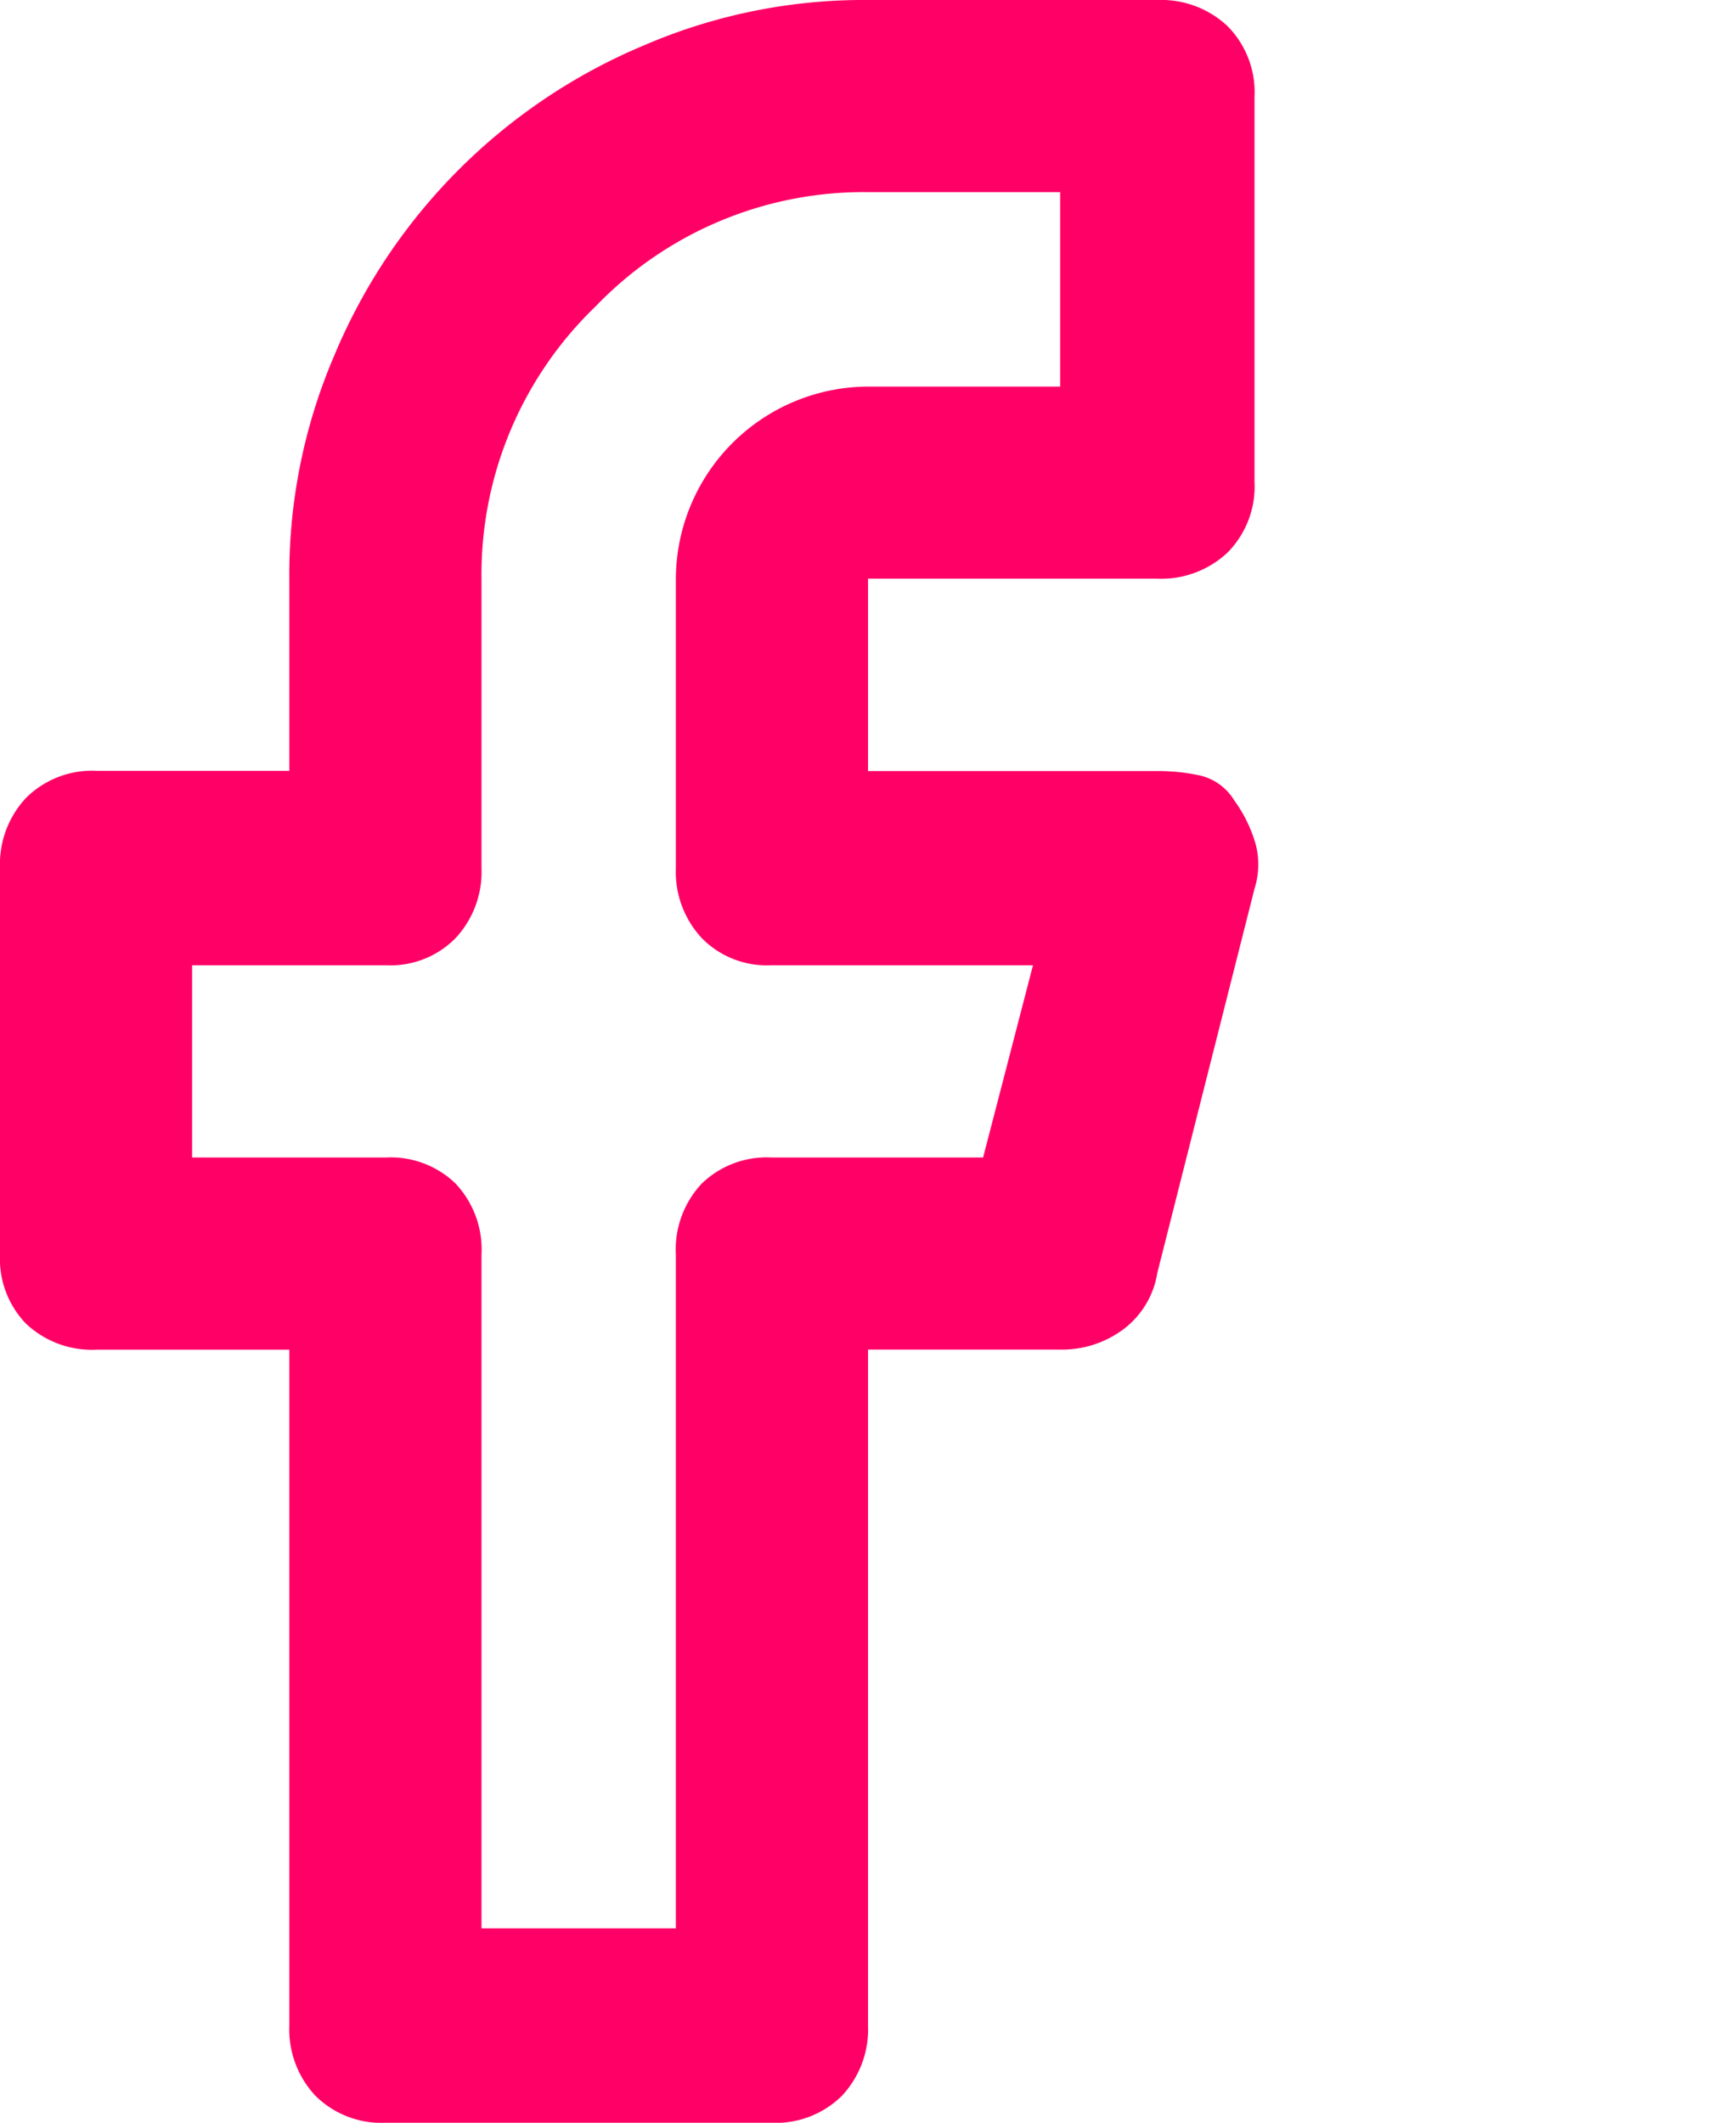 <svg xmlns="http://www.w3.org/2000/svg" viewBox="0 0 23.839 29.147">
  <defs>
    <style>
      .cls-1 {
        fill: #f06;
      }
    </style>
  </defs>
  <path id="e955" class="cls-1" d="M15.893,7.946a1.333,1.333,0,0,0,.962-.357,1.29,1.29,0,0,0,.372-.978V1.335a1.29,1.29,0,0,0-.372-.978A1.333,1.333,0,0,0,15.893,0H11.92A7.623,7.623,0,0,0,8.847.621,7.925,7.925,0,0,0,4.594,4.873a7.623,7.623,0,0,0-.621,3.073v2.638H1.335a1.29,1.29,0,0,0-.978.372A1.333,1.333,0,0,0,0,11.92v5.308a1.28,1.28,0,0,0,.357.947,1.321,1.321,0,0,0,.978.357H3.973v9.281a1.333,1.333,0,0,0,.357.962,1.29,1.29,0,0,0,.978.372h5.277a1.29,1.29,0,0,0,.978-.372,1.333,1.333,0,0,0,.357-.962V18.531h2.638a1.409,1.409,0,0,0,.869-.279,1.209,1.209,0,0,0,.466-.776L17.228,12.2a1.1,1.1,0,0,0,.016-.605,1.917,1.917,0,0,0-.295-.605.751.751,0,0,0-.466-.341,2.713,2.713,0,0,0-.59-.062H11.92V7.946Zm-5.308,5.308h3.6L13.5,15.893H10.585a1.28,1.28,0,0,0-.947.357,1.321,1.321,0,0,0-.357.978v9.25H6.612v-9.25a1.321,1.321,0,0,0-.357-.978,1.28,1.28,0,0,0-.947-.357H2.638V13.254H5.308a1.251,1.251,0,0,0,.947-.372,1.333,1.333,0,0,0,.357-.962V7.946a5.106,5.106,0,0,1,1.568-3.74,5.106,5.106,0,0,1,3.74-1.568h2.638V5.308H11.92A2.65,2.65,0,0,0,9.281,7.946V11.92a1.333,1.333,0,0,0,.357.962A1.251,1.251,0,0,0,10.585,13.254ZM23.839,27.812"/>
</svg>
